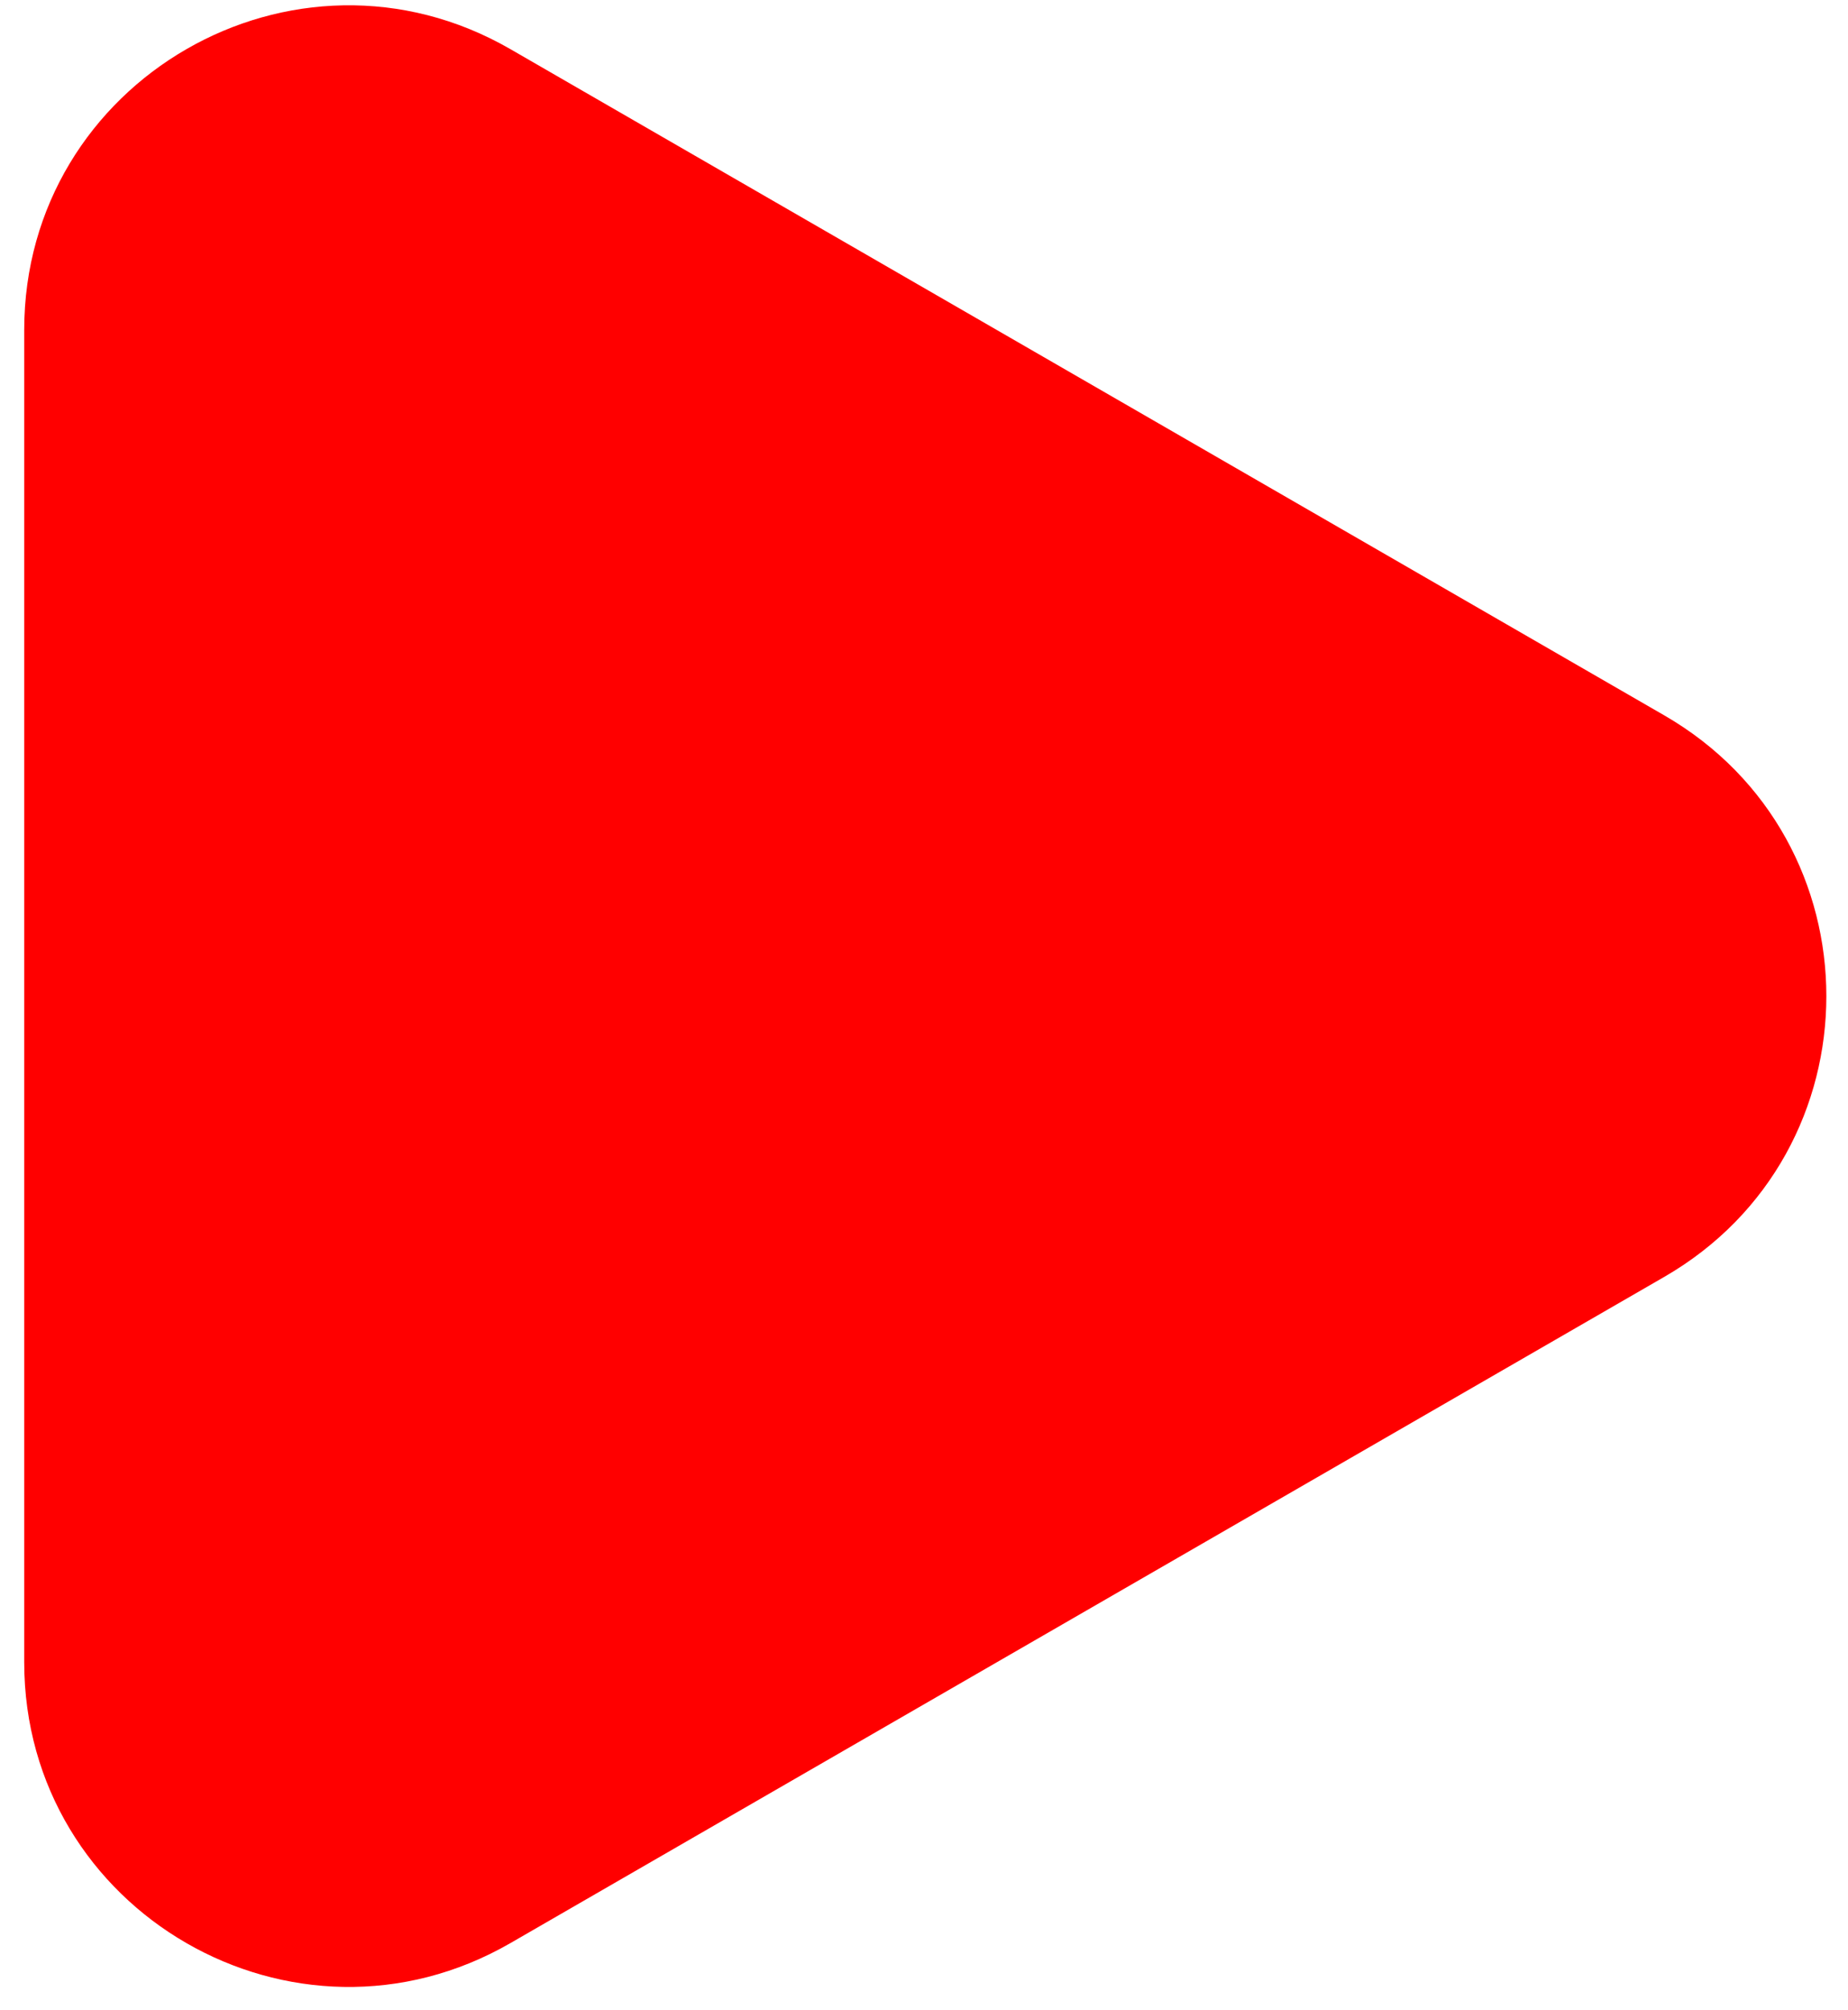 <svg width="57" height="62" viewBox="0 0 57 62" fill="none" xmlns="http://www.w3.org/2000/svg">
<path d="M51.332 22.063C57.999 25.912 57.999 35.534 51.332 39.383L15.747 59.928C9.081 63.777 0.747 58.966 0.747 51.268V10.178C0.747 2.48 9.081 -2.331 15.747 1.518L51.332 22.063Z" fill="#FF0000"/>
</svg>
